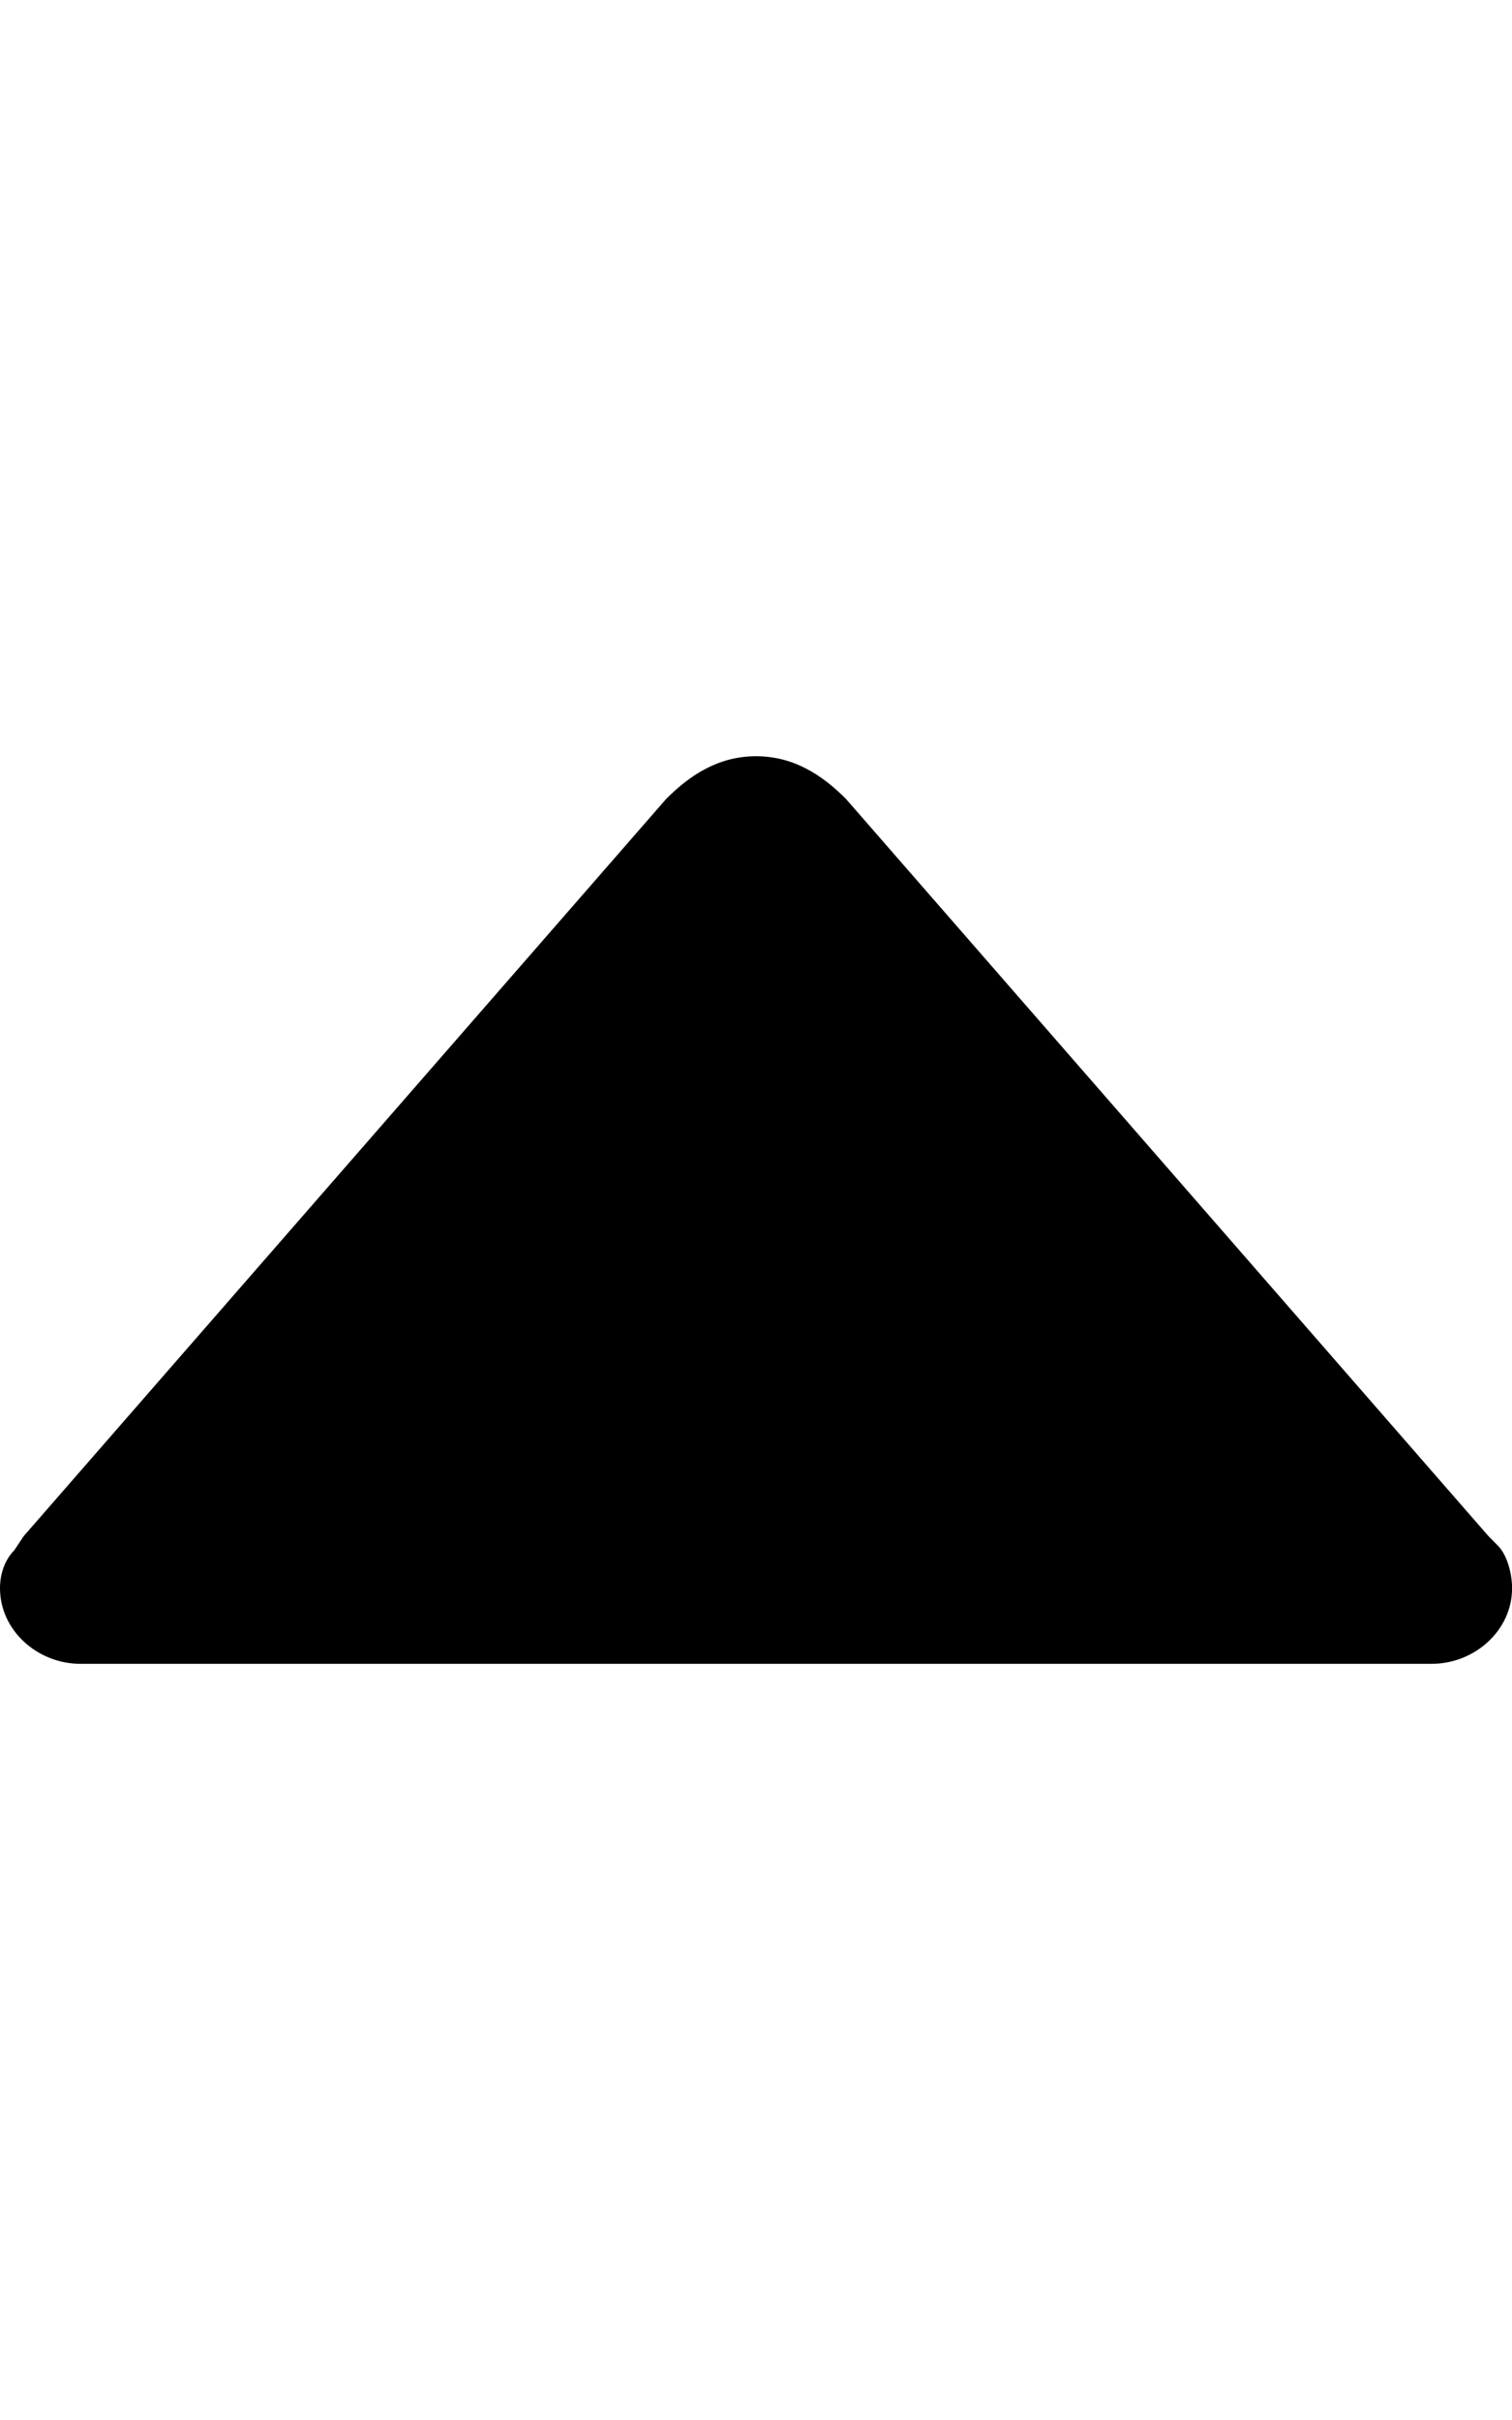 <!-- Generated by IcoMoon.io -->
<svg version="1.1" xmlns="http://www.w3.org/2000/svg" width="20" height="32" viewBox="0 0 20 32">
<title>ion-arrow-up-b</title>
<path d="M19.813 20.438c0.125 0.125 0.188 0.375 0.188 0.563 0 0.563-0.5 1-1.063 1v0h-17.875c-0.563 0-1.063-0.438-1.063-1 0-0.188 0.063-0.375 0.188-0.5l0.125-0.188 8.5-9.75c0.313-0.313 0.688-0.563 1.188-0.563s0.875 0.25 1.188 0.563l8.5 9.75z"></path>
</svg>
